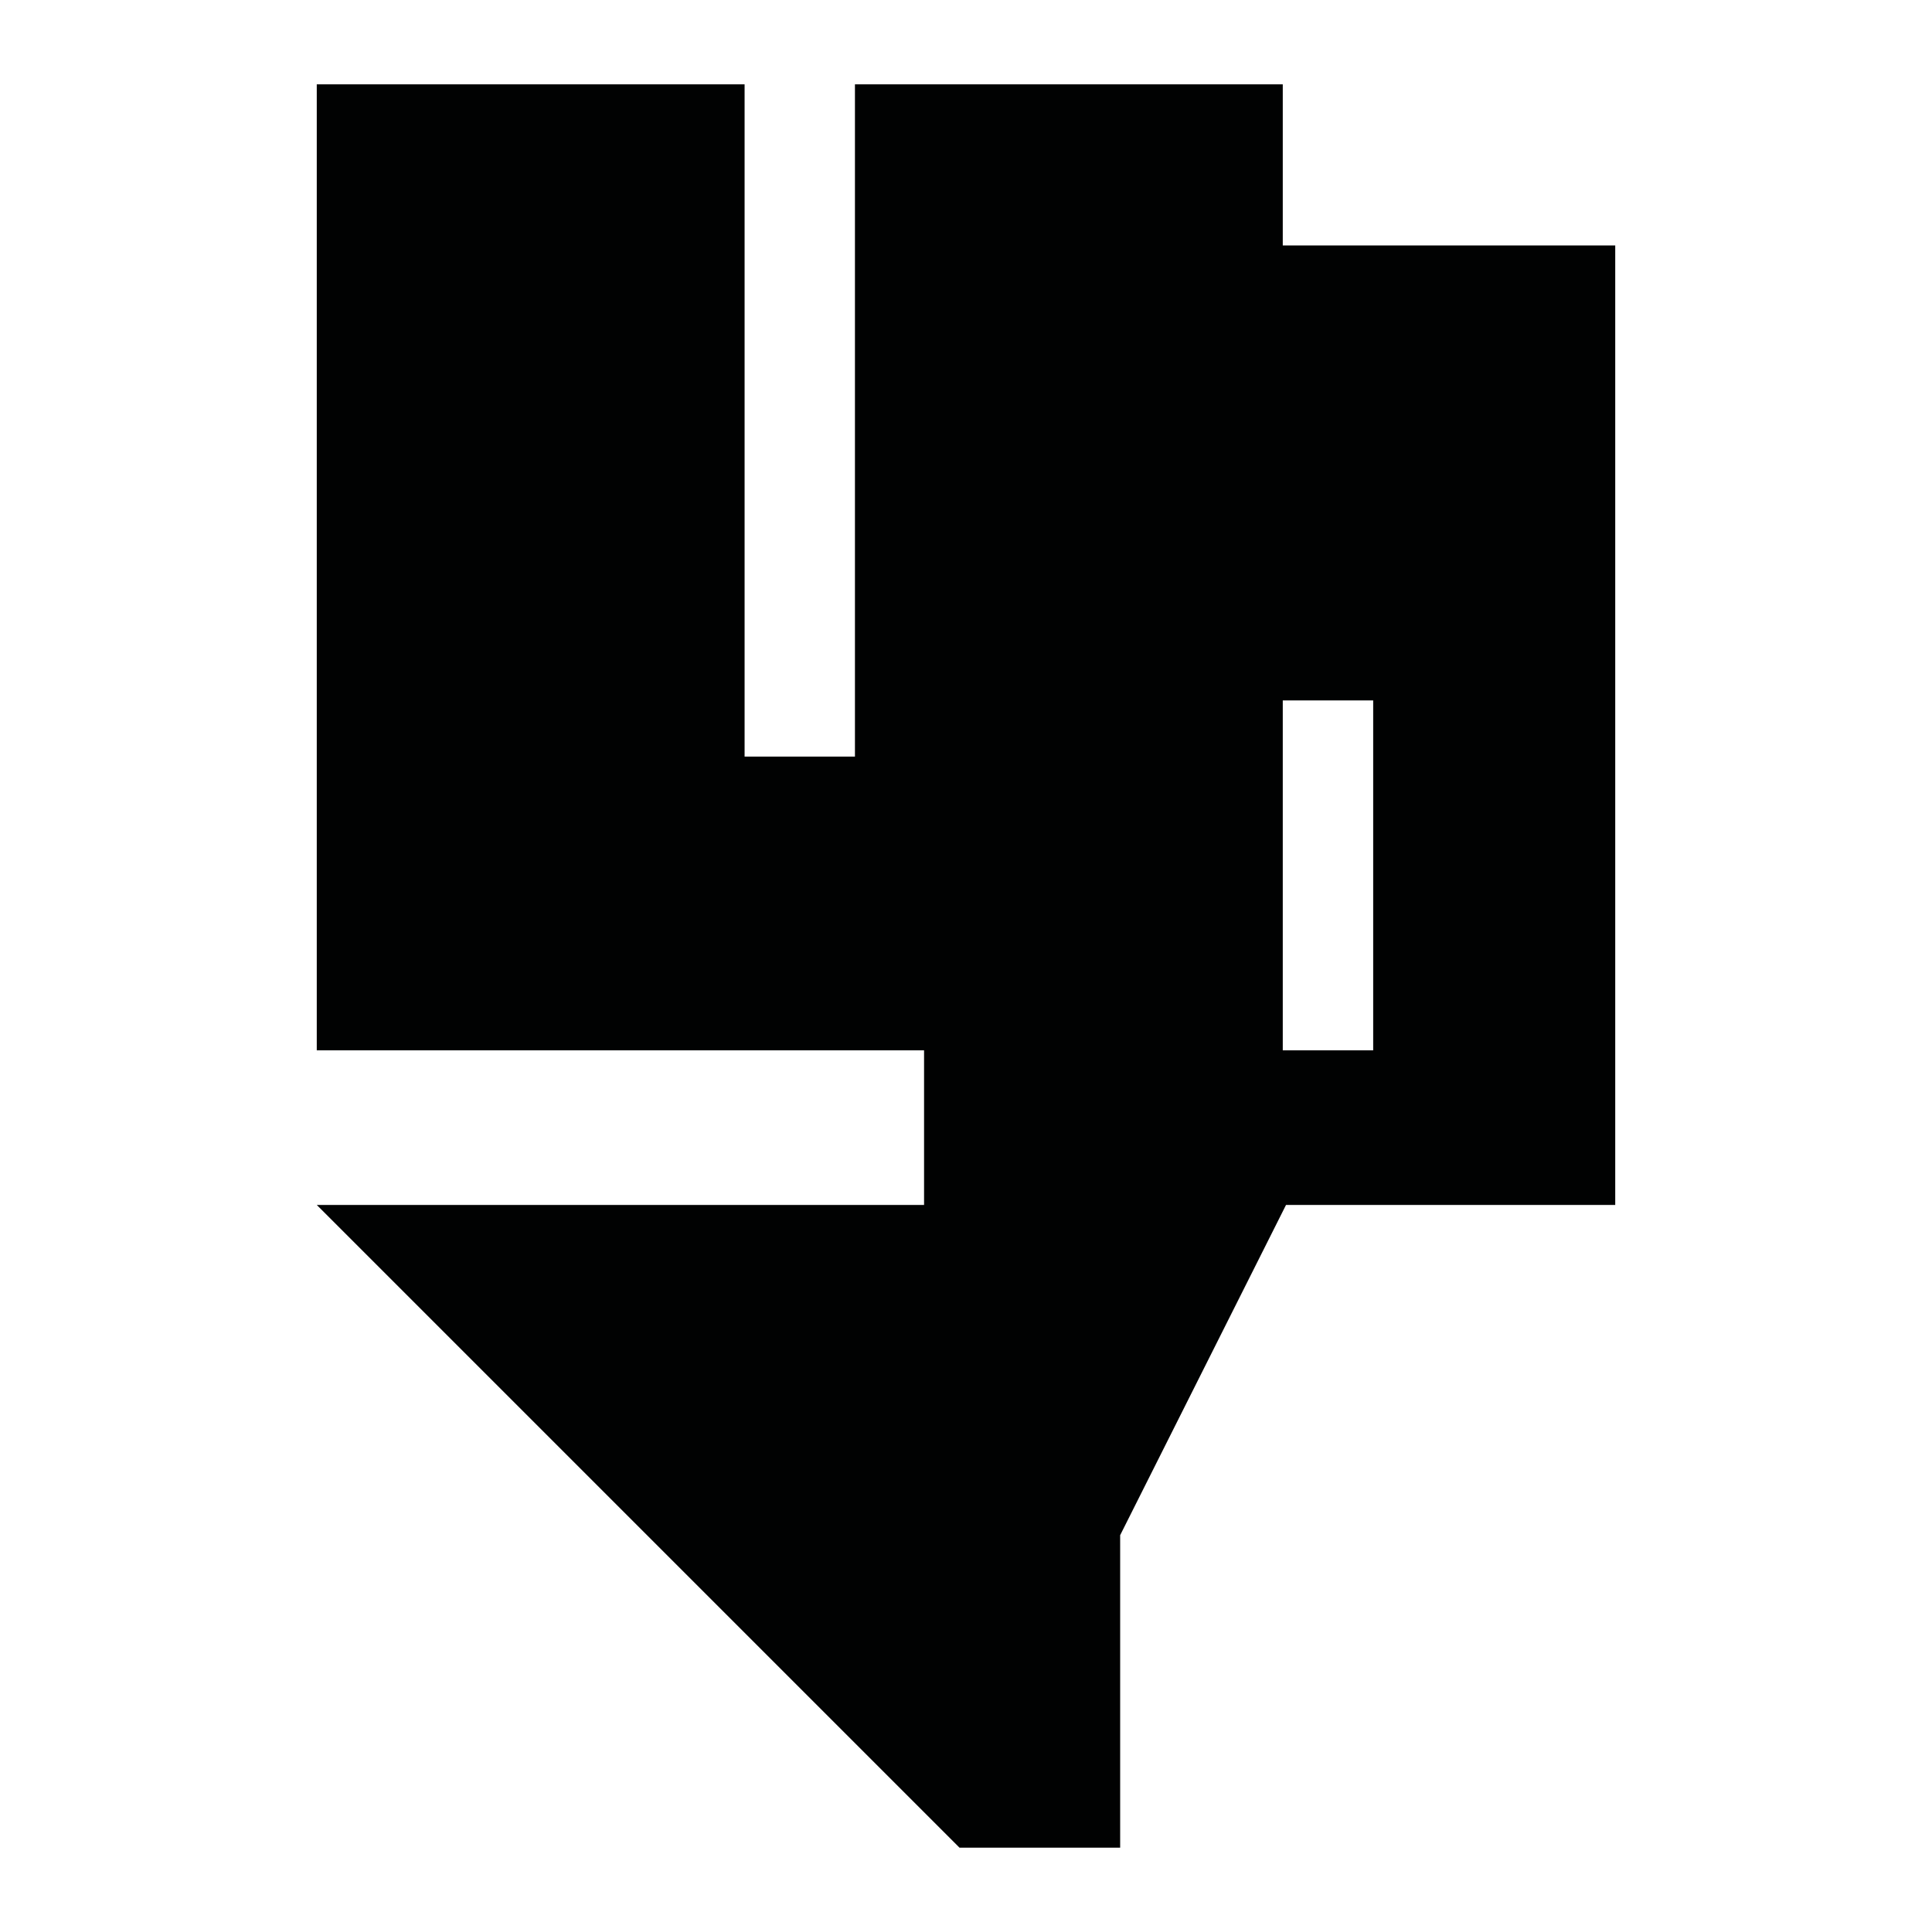 <?xml version="1.0" encoding="utf-8"?>
<!-- Generator: Adobe Illustrator 16.0.0, SVG Export Plug-In . SVG Version: 6.00 Build 0)  -->
<!DOCTYPE svg PUBLIC "-//W3C//DTD SVG 1.1//EN" "http://www.w3.org/Graphics/SVG/1.1/DTD/svg11.dtd">
<svg version="1.1" id="Calque_1" xmlns="http://www.w3.org/2000/svg" xmlns:xlink="http://www.w3.org/1999/xlink" x="0px" y="0px"
	 width="1190.551px" height="1190.551px" viewBox="0 0 1190.551 1190.551" enable-background="new 0 0 1190.551 1190.551"
	 xml:space="preserve">
<path fill="#010202" d="M790.48,151.263v-99.28H526.842v414.278h-68V51.983H195.201v595.278h374.233v95.247H195.201l396.059,396.061
	h99.013V946.031L792.482,742.51H995.35V151.263H790.48z M846.191,647.262h-55.712v-215.65h55.712V647.262z"/>
</svg>
